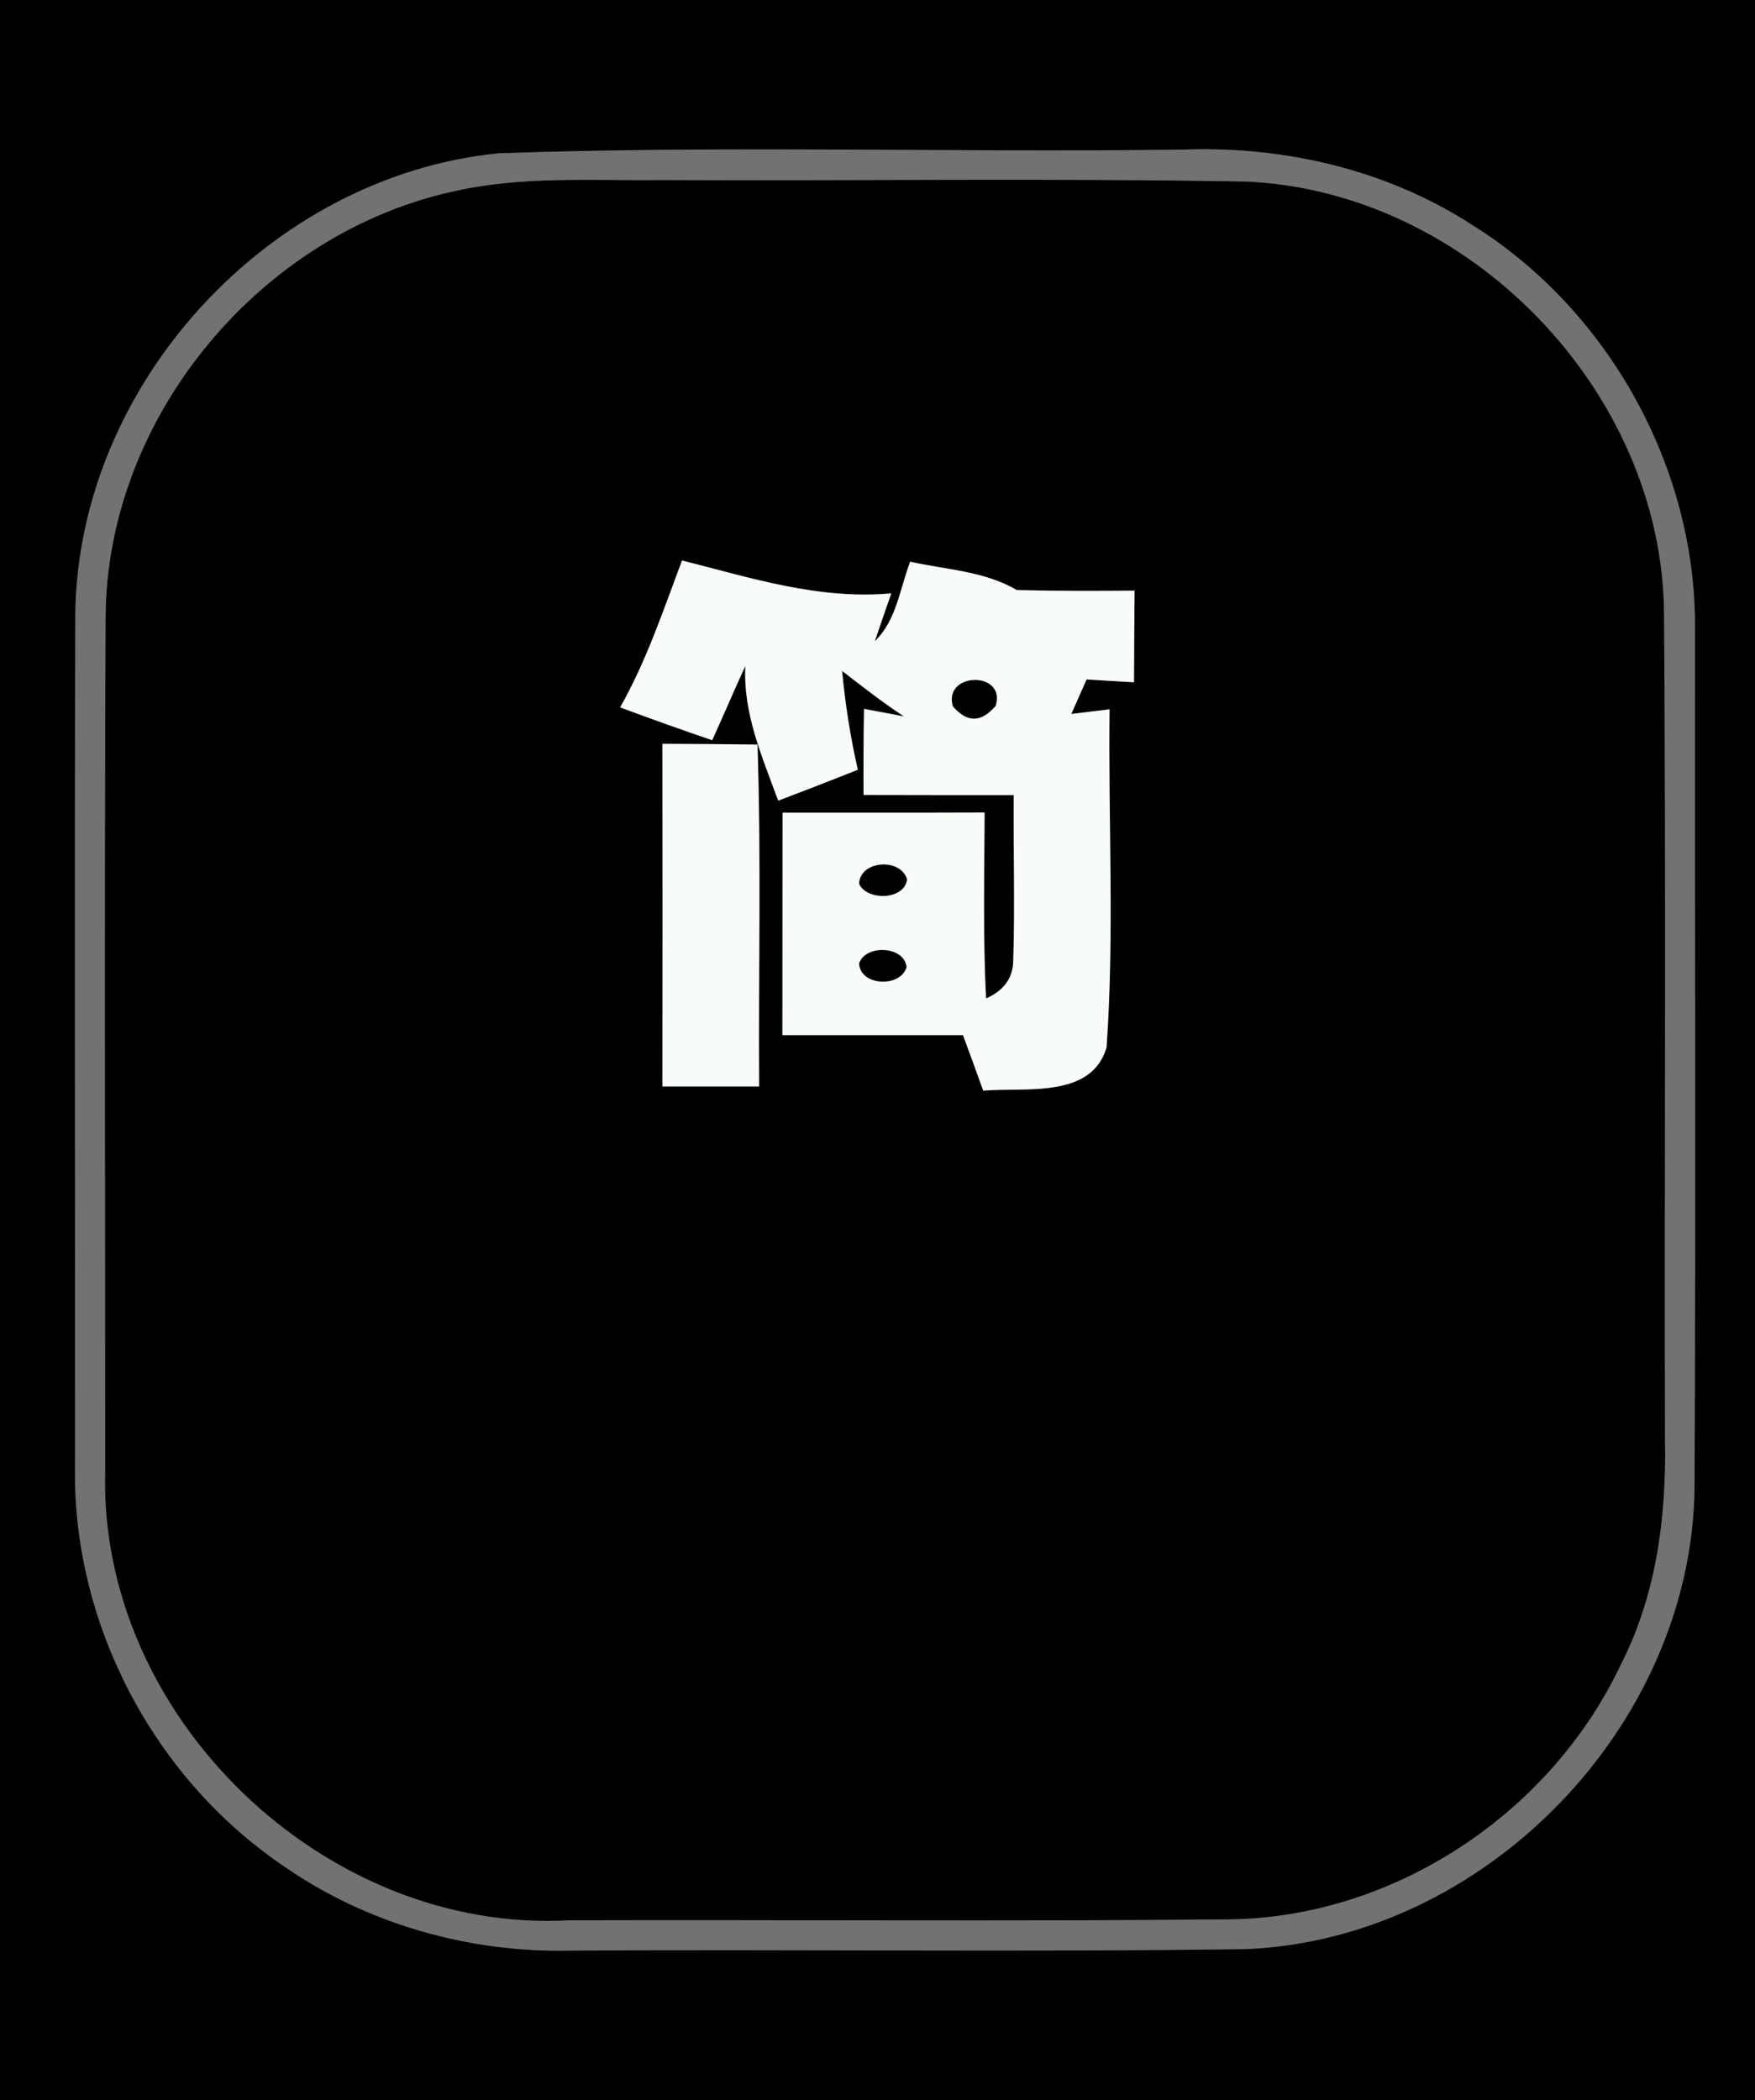 <?xml version="1.0" encoding="UTF-8" ?>
<!DOCTYPE svg PUBLIC "-//W3C//DTD SVG 1.1//EN" "http://www.w3.org/Graphics/SVG/1.1/DTD/svg11.dtd">
<svg width="117px" height="140px" viewBox="0 0 117 140" version="1.1" xmlns="http://www.w3.org/2000/svg">
<rect x="0" y="0" width="117" height="140" fill="#333333" stroke="none"/>
<g id="#000000ff">
<path fill="#000000" opacity="1.00" d=" M 0.00 0.00 L 117.00 0.00 L 117.00 140.00 L 0.00 140.00 L 0.00 0.00 M 33.22 10.22 C 17.95 11.75 5.18 25.61 5.02 40.98 C 4.96 59.99 5.02 79.01 5.00 98.02 C 4.92 108.32 10.25 118.44 18.73 124.26 C 24.33 128.21 31.21 130.18 38.05 130.02 C 53.05 129.92 68.05 130.13 83.05 129.92 C 98.98 129.28 112.82 115.04 112.97 99.09 C 113.05 80.06 112.98 61.02 113.00 41.98 C 113.10 31.17 107.20 20.58 98.01 14.91 C 92.39 11.31 85.63 9.74 78.99 9.97 C 63.74 10.18 48.46 9.68 33.22 10.22 Z" />
<path fill="#000000" opacity="1.00" d=" M 30.44 12.71 C 34.90 11.73 39.48 12.05 44.01 12.00 C 57.03 12.06 70.05 11.87 83.07 12.10 C 97.90 12.74 110.82 26.04 110.94 40.90 C 111.07 59.28 110.96 77.66 111.00 96.04 C 111.10 101.18 110.40 106.44 108.01 111.05 C 103.34 120.88 92.96 127.78 82.03 127.94 C 67.35 128.08 52.66 127.96 37.98 128.00 C 21.64 128.94 6.53 114.41 7.01 98.02 C 7.01 79.01 6.95 60.00 7.04 41.00 C 7.18 27.67 17.46 15.45 30.44 12.71 M 41.34 47.15 C 43.38 47.91 45.42 48.64 47.48 49.34 C 48.23 47.70 48.93 46.03 49.69 44.39 C 49.53 47.56 50.82 50.47 51.88 53.37 C 53.65 52.70 55.43 52.01 57.19 51.31 C 56.69 49.14 56.35 46.94 56.14 44.72 C 57.49 45.76 58.83 46.82 60.26 47.75 C 59.60 47.63 58.27 47.38 57.60 47.25 C 57.57 49.17 57.56 51.08 57.57 52.99 C 60.90 53.00 64.24 53.00 67.58 53.00 C 67.55 56.66 67.67 60.32 67.55 63.98 C 67.55 65.17 66.94 66.03 65.74 66.55 C 65.52 62.42 65.63 58.29 65.64 54.16 C 61.15 54.18 56.66 54.16 52.17 54.17 C 52.16 59.12 52.17 64.06 52.16 69.00 C 56.18 69.00 60.19 69.00 64.20 69.00 C 64.65 70.23 65.11 71.47 65.55 72.70 C 68.31 72.46 72.76 73.26 73.77 69.82 C 74.30 62.33 73.88 54.79 73.97 47.28 C 73.12 47.38 72.27 47.49 71.42 47.59 C 71.67 47.02 72.18 45.87 72.44 45.29 C 73.23 45.34 74.81 45.43 75.60 45.48 C 75.61 43.44 75.62 41.41 75.64 39.37 C 73.02 39.39 70.40 39.40 67.78 39.33 C 65.63 38.06 63.07 37.98 60.68 37.44 C 59.99 39.23 59.77 41.36 58.32 42.74 C 58.59 41.94 59.14 40.35 59.42 39.55 C 54.58 39.99 50.07 38.52 45.47 37.36 C 44.22 40.67 43.10 44.06 41.34 47.15 M 44.16 49.58 C 44.17 57.19 44.17 64.81 44.16 72.42 C 46.31 72.42 48.46 72.42 50.61 72.42 C 50.56 64.82 50.75 57.22 50.50 49.63 C 48.39 49.60 46.27 49.59 44.16 49.58 Z" />
<path fill="#000000" opacity="1.00" d=" M 63.52 47.08 C 62.87 44.77 67.10 44.71 66.38 47.05 C 65.42 48.18 64.47 48.19 63.52 47.08 Z" />
<path fill="#000000" opacity="1.00" d=" M 57.27 58.91 C 57.33 57.34 60.04 57.16 60.47 58.61 C 60.32 60.01 57.79 60.07 57.27 58.91 Z" />
<path fill="#000000" opacity="1.00" d=" M 57.27 64.22 C 57.70 62.93 60.30 63.04 60.44 64.47 C 60.03 65.85 57.35 65.74 57.27 64.22 Z" />
</g>
<g id="#727272ff">
<path fill="#727272" opacity="1.00" d=" M 33.22 10.22 C 48.46 9.68 63.74 10.18 78.99 9.97 C 85.63 9.74 92.39 11.31 98.01 14.91 C 107.20 20.58 113.10 31.17 113.00 41.98 C 112.98 61.02 113.05 80.06 112.97 99.09 C 112.82 115.04 98.98 129.28 83.05 129.92 C 68.05 130.13 53.05 129.92 38.05 130.02 C 31.21 130.18 24.33 128.21 18.73 124.26 C 10.25 118.44 4.92 108.32 5.00 98.02 C 5.02 79.01 4.96 59.99 5.02 40.98 C 5.18 25.61 17.95 11.75 33.22 10.22 M 30.44 12.71 C 17.46 15.45 7.18 27.67 7.04 41.00 C 6.95 60.00 7.01 79.01 7.01 98.02 C 6.53 114.41 21.64 128.94 37.98 128.00 C 52.66 127.96 67.35 128.08 82.03 127.94 C 92.96 127.78 103.34 120.88 108.01 111.05 C 110.40 106.44 111.10 101.18 111.00 96.04 C 110.96 77.66 111.07 59.28 110.94 40.90 C 110.82 26.04 97.90 12.74 83.07 12.10 C 70.05 11.87 57.03 12.06 44.01 12.00 C 39.48 12.05 34.90 11.73 30.44 12.71 Z" />
</g>
<g id="#f8fcf8ff">
<path fill="#f8fcf8" opacity="1.00" d=" M 41.34 47.15 C 43.10 44.06 44.22 40.67 45.47 37.36 C 50.07 38.52 54.58 39.99 59.42 39.55 C 59.14 40.35 58.59 41.94 58.32 42.74 C 59.77 41.36 59.99 39.23 60.68 37.44 C 63.07 37.98 65.63 38.06 67.78 39.33 C 70.40 39.40 73.02 39.39 75.64 39.37 C 75.62 41.41 75.61 43.44 75.60 45.48 C 74.81 45.43 73.23 45.34 72.44 45.29 C 72.18 45.87 71.67 47.02 71.42 47.59 C 72.27 47.49 73.12 47.38 73.97 47.28 C 73.88 54.79 74.30 62.33 73.77 69.82 C 72.76 73.26 68.31 72.46 65.55 72.70 C 65.11 71.47 64.65 70.23 64.20 69.00 C 60.19 69.00 56.18 69.00 52.16 69.00 C 52.17 64.06 52.16 59.12 52.17 54.17 C 56.66 54.16 61.15 54.18 65.64 54.16 C 65.63 58.29 65.52 62.42 65.74 66.55 C 66.94 66.03 67.55 65.17 67.55 63.98 C 67.67 60.32 67.55 56.66 67.58 53.00 C 64.24 53.00 60.90 53.00 57.57 52.99 C 57.56 51.08 57.57 49.17 57.60 47.25 C 58.27 47.38 59.60 47.63 60.26 47.75 C 58.83 46.82 57.49 45.76 56.14 44.72 C 56.35 46.94 56.69 49.14 57.19 51.31 C 55.43 52.01 53.65 52.70 51.88 53.37 C 50.82 50.47 49.53 47.56 49.69 44.39 C 48.93 46.03 48.23 47.70 47.48 49.34 C 45.42 48.64 43.38 47.91 41.34 47.15 M 63.52 47.08 C 64.47 48.19 65.42 48.18 66.38 47.05 C 67.10 44.71 62.87 44.77 63.52 47.08 M 57.27 58.91 C 57.79 60.07 60.32 60.01 60.47 58.61 C 60.04 57.16 57.33 57.34 57.27 58.91 M 57.27 64.22 C 57.35 65.74 60.03 65.85 60.44 64.47 C 60.30 63.04 57.70 62.93 57.27 64.22 Z" />
<path fill="#f8fcf8" opacity="1.00" d=" M 44.16 49.58 C 46.27 49.59 48.39 49.60 50.50 49.63 C 50.75 57.22 50.56 64.82 50.61 72.42 C 48.46 72.42 46.31 72.42 44.16 72.42 C 44.17 64.81 44.17 57.19 44.16 49.58 Z" />
</g>
</svg>
